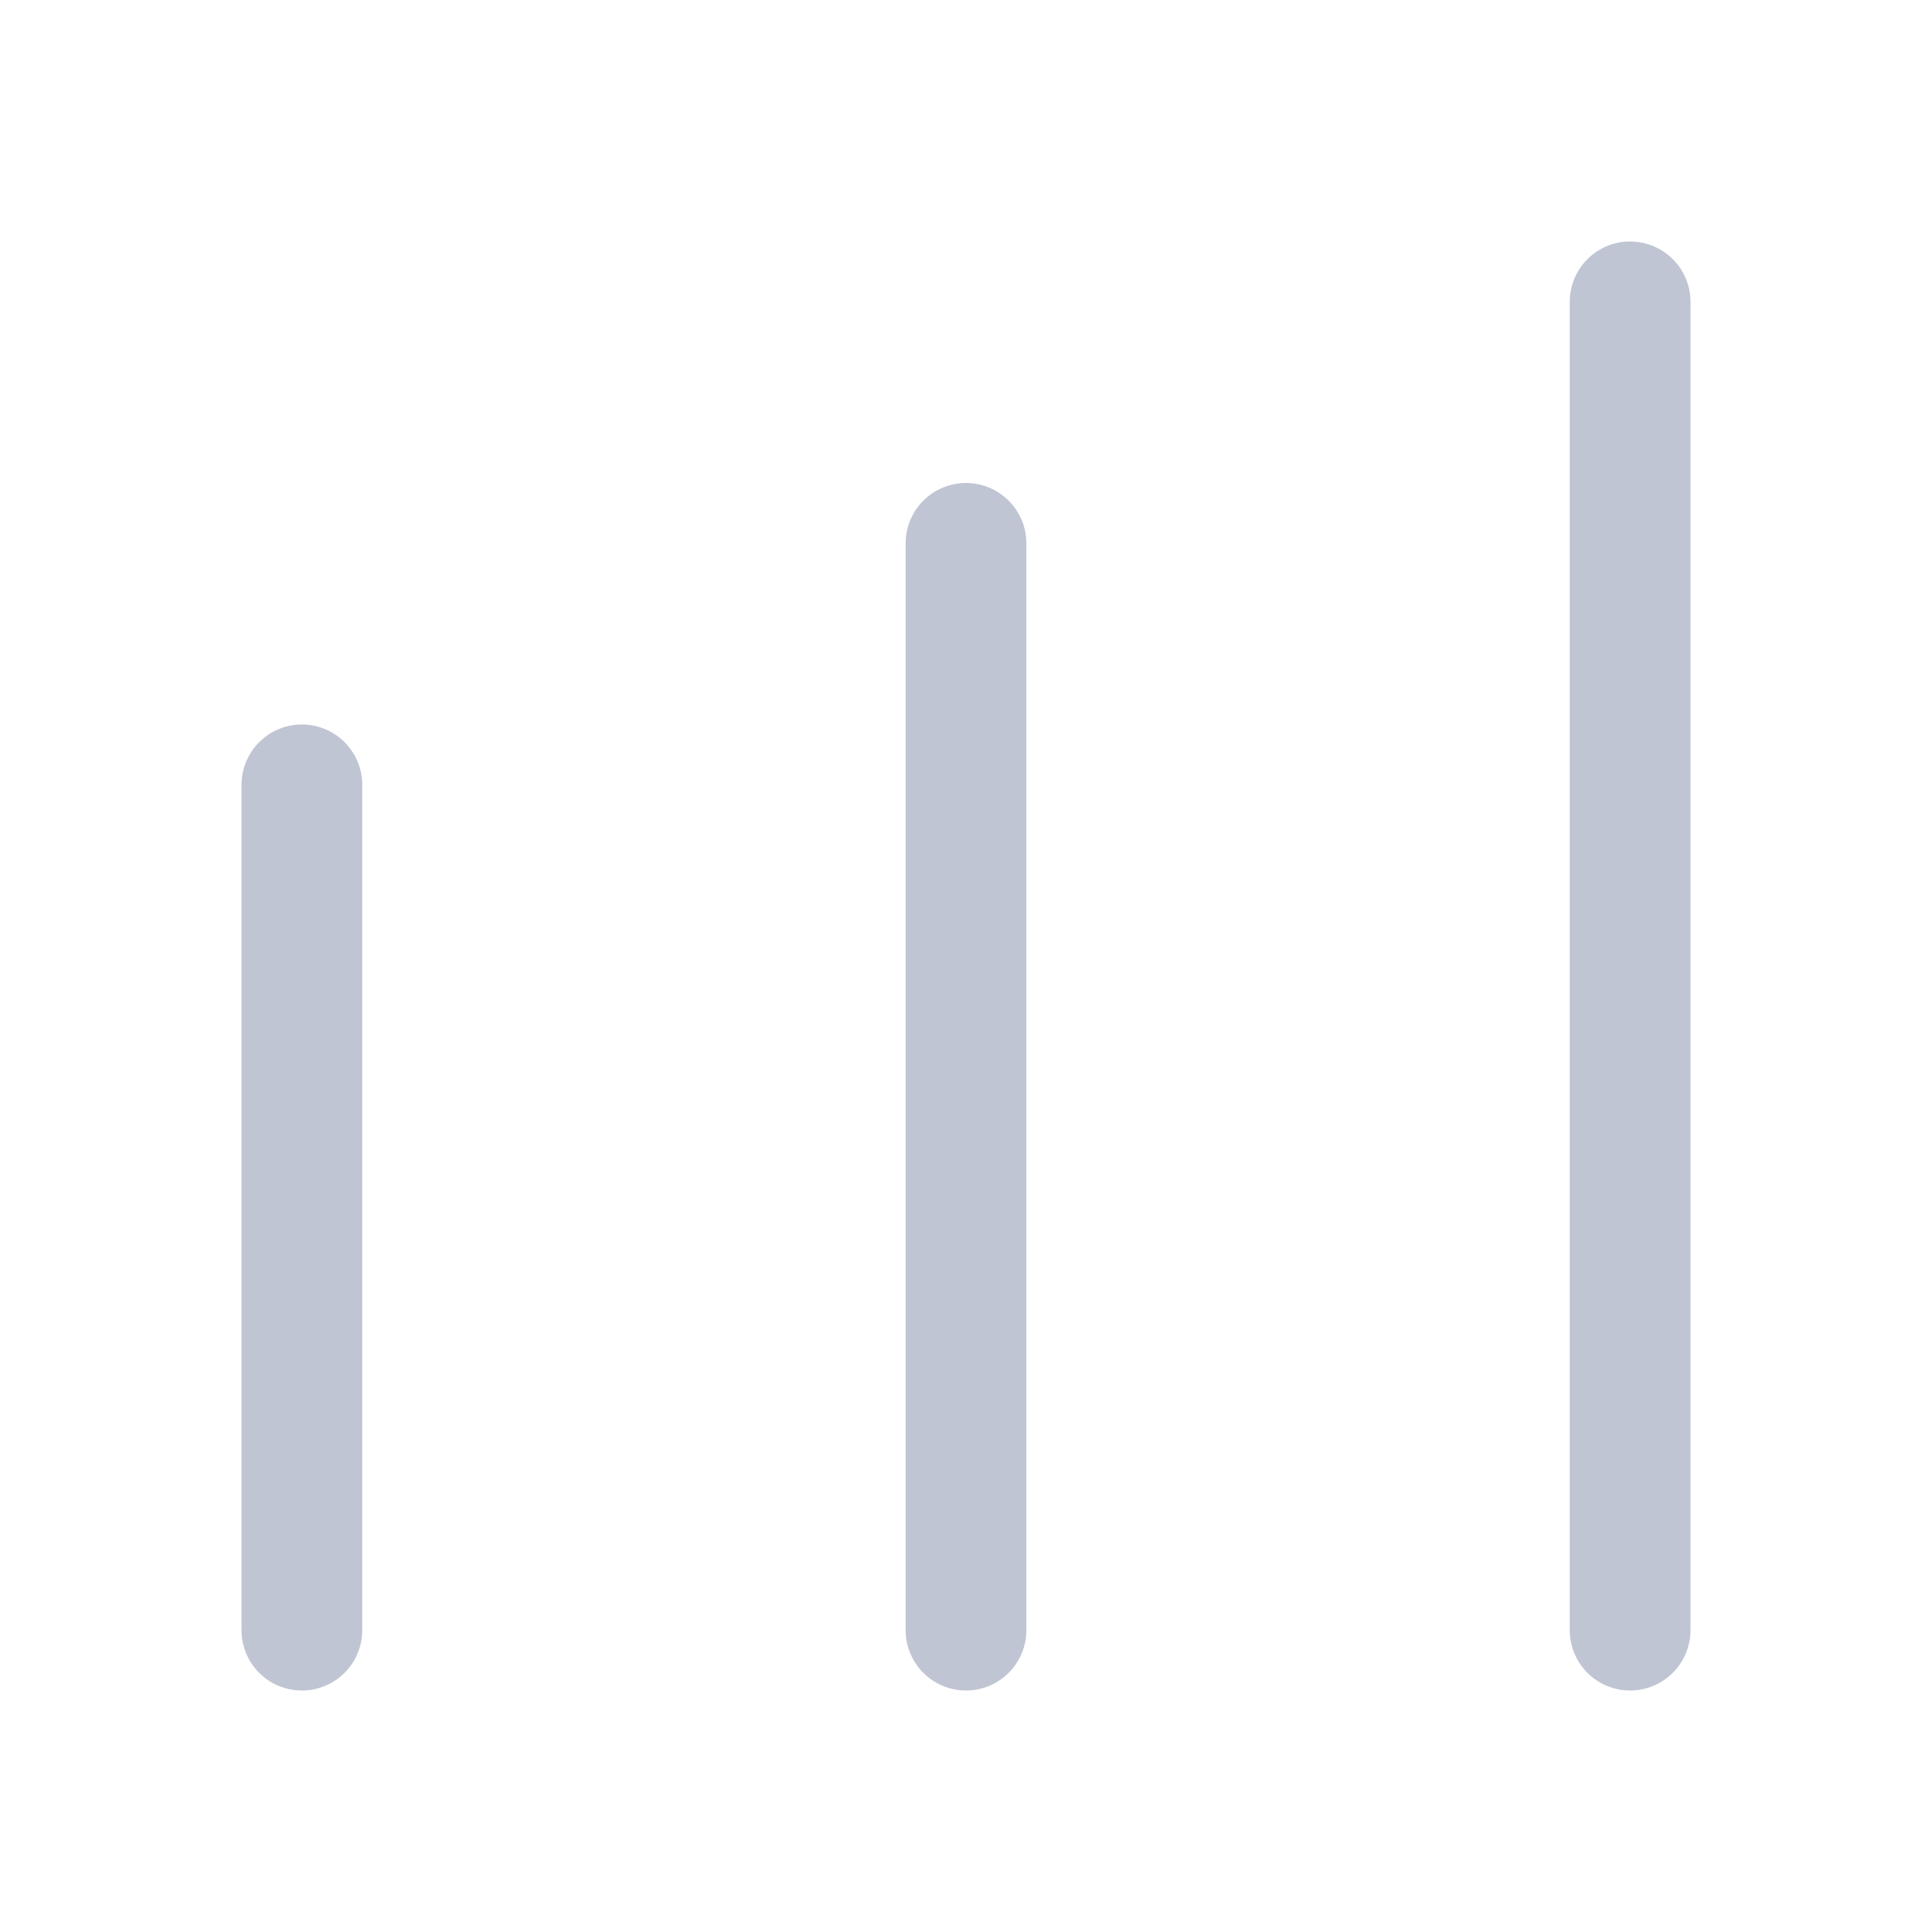 <?xml version="1.0" standalone="no"?><!DOCTYPE svg PUBLIC "-//W3C//DTD SVG 1.1//EN" "http://www.w3.org/Graphics/SVG/1.1/DTD/svg11.dtd"><svg t="1604911244621" class="icon" viewBox="0 0 1024 1024" version="1.1" xmlns="http://www.w3.org/2000/svg" p-id="6868" xmlns:xlink="http://www.w3.org/1999/xlink" width="32" height="32"><defs><style type="text/css"></style></defs><path d="M160 896a32 32 0 0 1-32-32V416a32 32 0 0 1 64 0v448a32 32 0 0 1-32 32zM512 896a32 32 0 0 1-32-32V288a32 32 0 0 1 64 0v576a32 32 0 0 1-32 32zM864 896a32 32 0 0 1-32-32V160a32 32 0 0 1 64 0v704a32 32 0 0 1-32 32z" fill="#C0C5D3" p-id="6869"></path></svg>